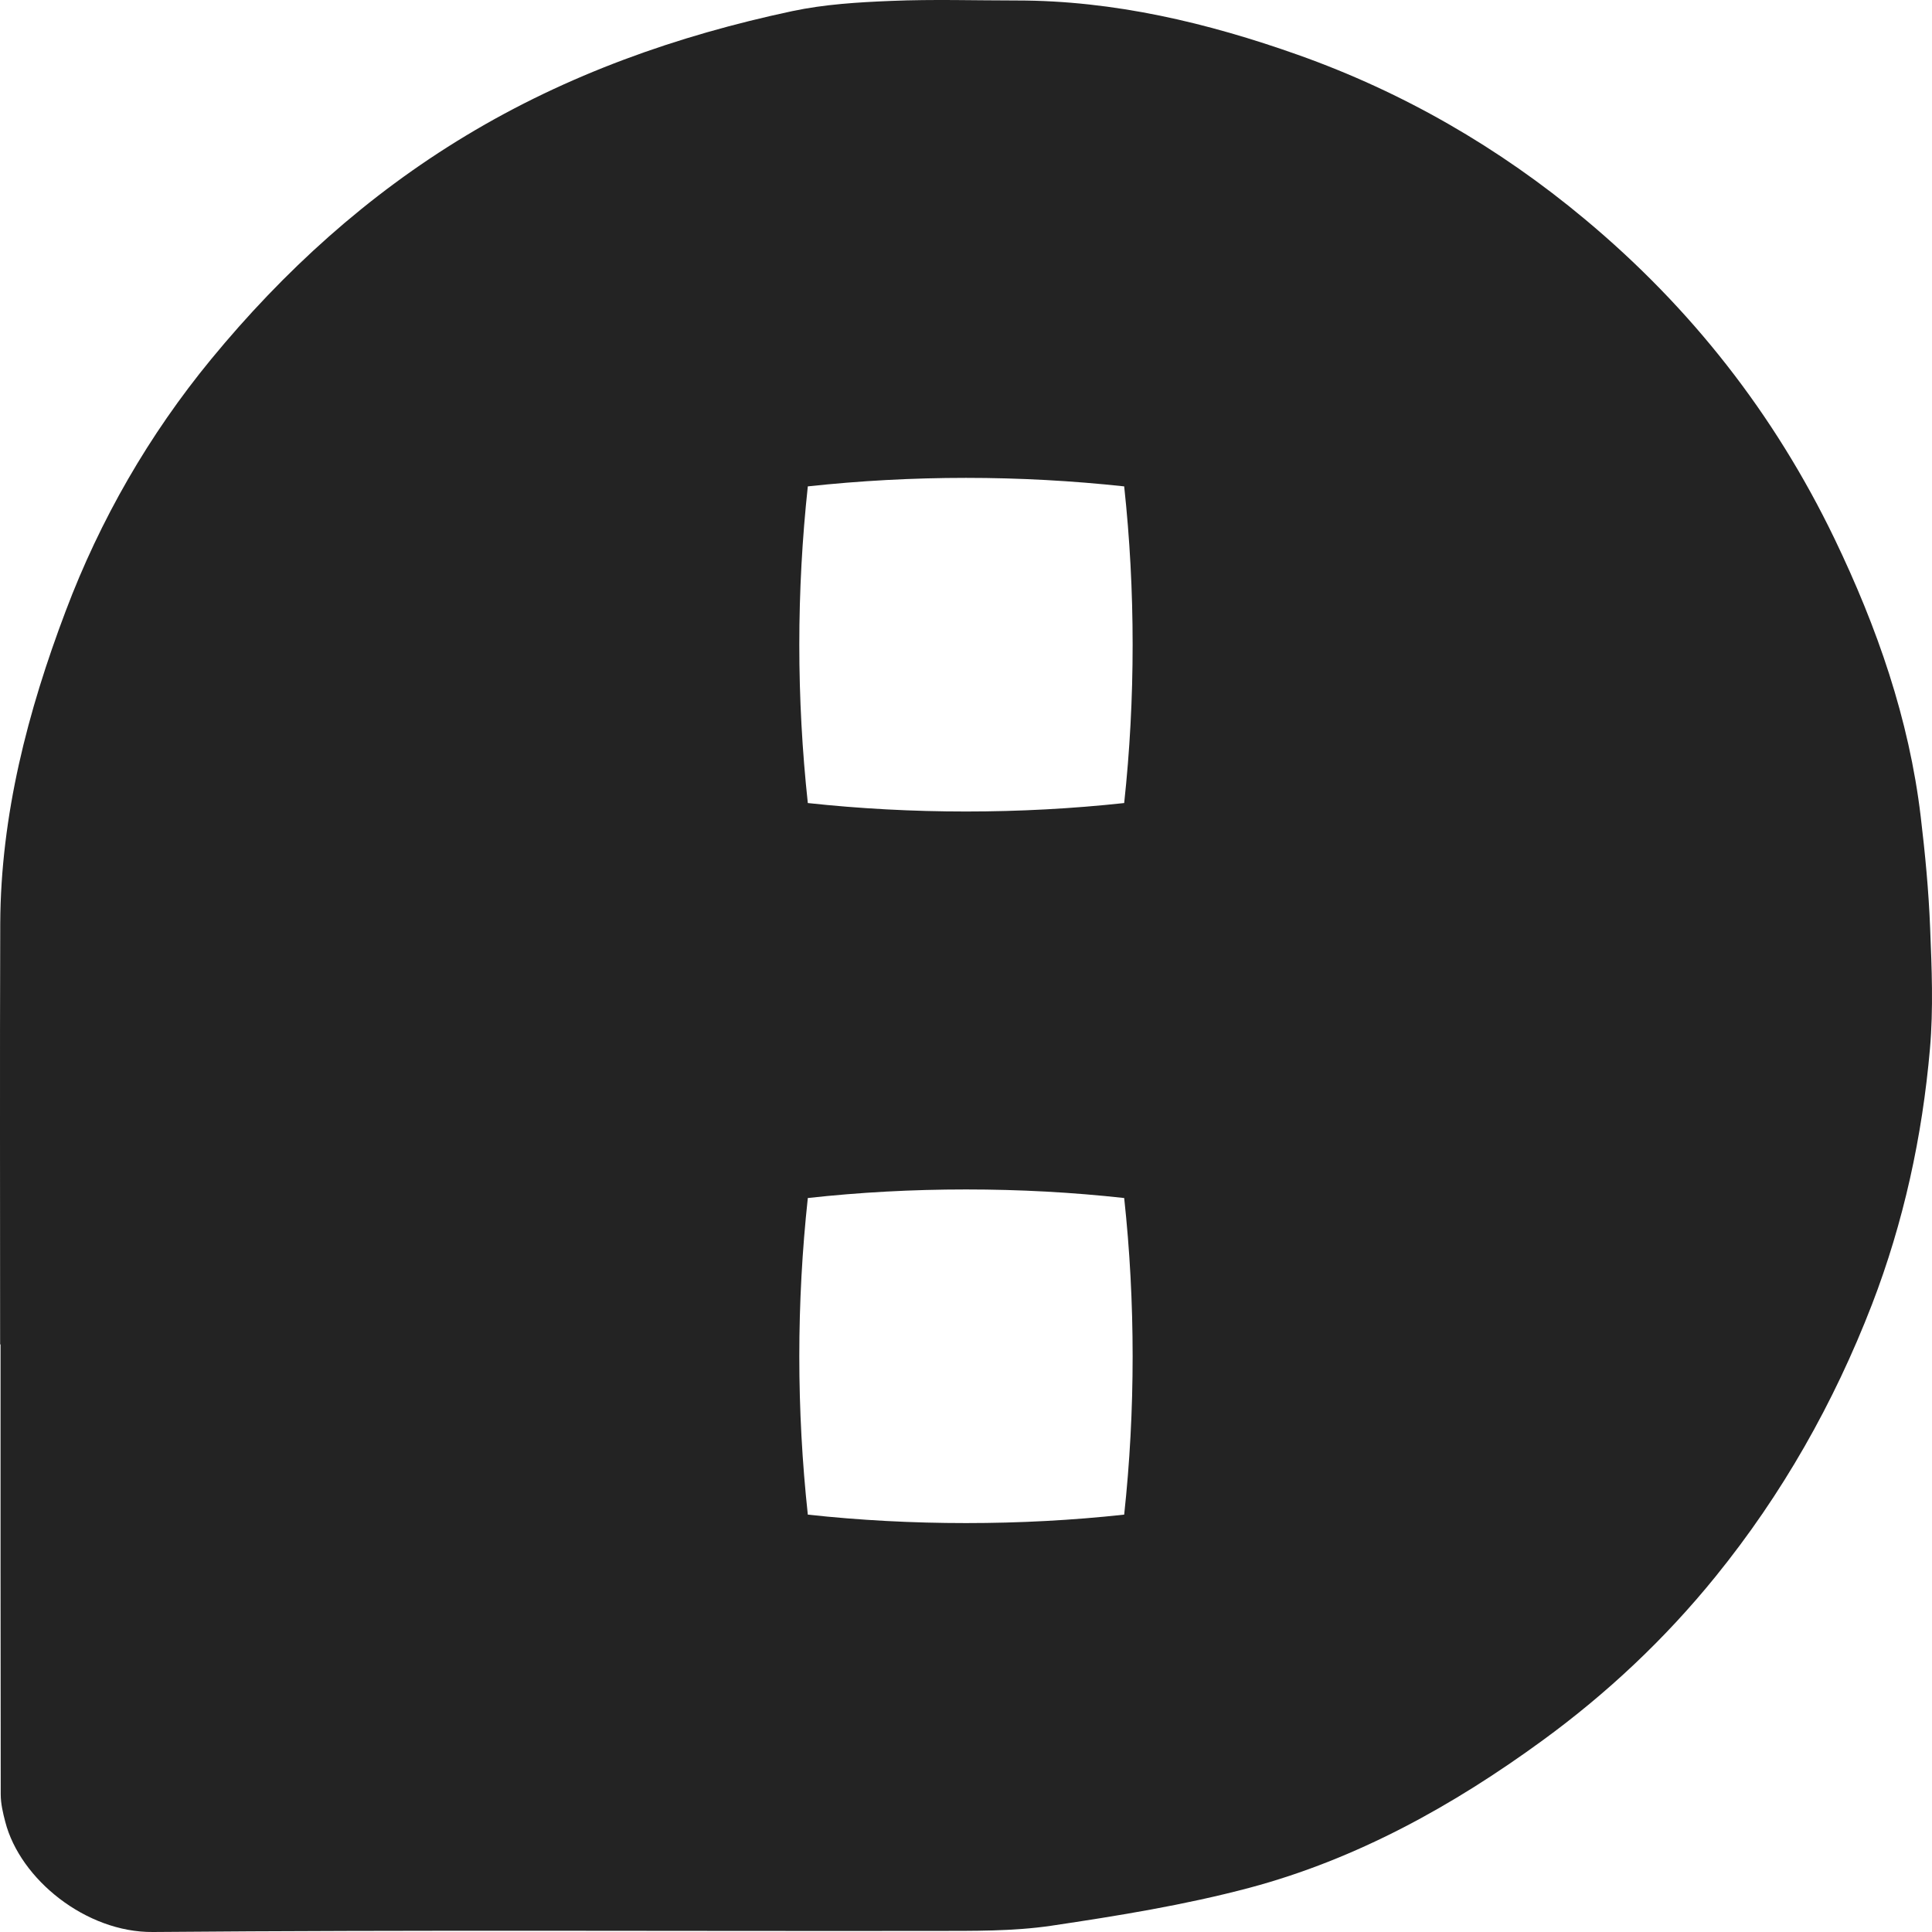 <svg width="32" height="32" viewBox="0 0 32 32" fill="none" xmlns="http://www.w3.org/2000/svg">
<path d="M31.969 15.368C31.945 14.753 31.886 14.137 31.813 13.525C31.62 11.904 31.091 10.39 30.384 8.92C29.386 6.851 28.004 5.092 26.25 3.63C24.832 2.446 23.24 1.526 21.497 0.908C19.999 0.377 18.454 0.009 16.845 0.008C16.15 0.008 15.454 -0.014 14.761 0.015C14.213 0.037 13.657 0.071 13.123 0.184C11.217 0.59 9.4 1.232 7.72 2.245C6.086 3.229 4.698 4.49 3.497 5.95C2.469 7.2 1.659 8.606 1.088 10.121C0.459 11.783 0.012 13.499 0.004 15.297C-0.004 17.62 0.002 19.944 0.002 22.268H0.009C0.009 24.752 0.008 27.235 0.012 29.719C0.012 29.872 0.048 30.026 0.087 30.174C0.332 31.128 1.427 32.01 2.533 32C6.846 31.963 11.159 31.988 15.473 31.982C16.12 31.981 16.776 31.99 17.414 31.896C18.516 31.732 19.623 31.553 20.698 31.267C22.475 30.792 24.068 29.908 25.548 28.828C26.62 28.046 27.584 27.14 28.417 26.11C29.519 24.75 30.374 23.24 31.005 21.608C31.531 20.244 31.839 18.823 31.966 17.372C32.024 16.709 31.996 16.035 31.969 15.368ZM18.62 25.087C17.759 25.181 16.886 25.227 16 25.227C15.115 25.227 14.24 25.181 13.38 25.087C13.287 24.226 13.239 23.35 13.239 22.465C13.239 21.579 13.287 20.703 13.38 19.843C14.24 19.748 15.114 19.701 16 19.701C16.887 19.701 17.759 19.748 18.62 19.843C18.713 20.703 18.76 21.578 18.76 22.465C18.76 23.351 18.713 24.226 18.62 25.087ZM18.62 13.301C17.759 13.394 16.886 13.441 16 13.441C15.115 13.441 14.24 13.394 13.38 13.301C13.287 12.44 13.239 11.564 13.239 10.679C13.239 9.793 13.287 8.918 13.38 8.056C14.24 7.963 15.114 7.915 16 7.915C16.887 7.915 17.759 7.963 18.62 8.056C18.713 8.918 18.76 9.792 18.76 10.679C18.76 11.565 18.713 12.44 18.62 13.301Z" fill="#232323"/>
</svg>
